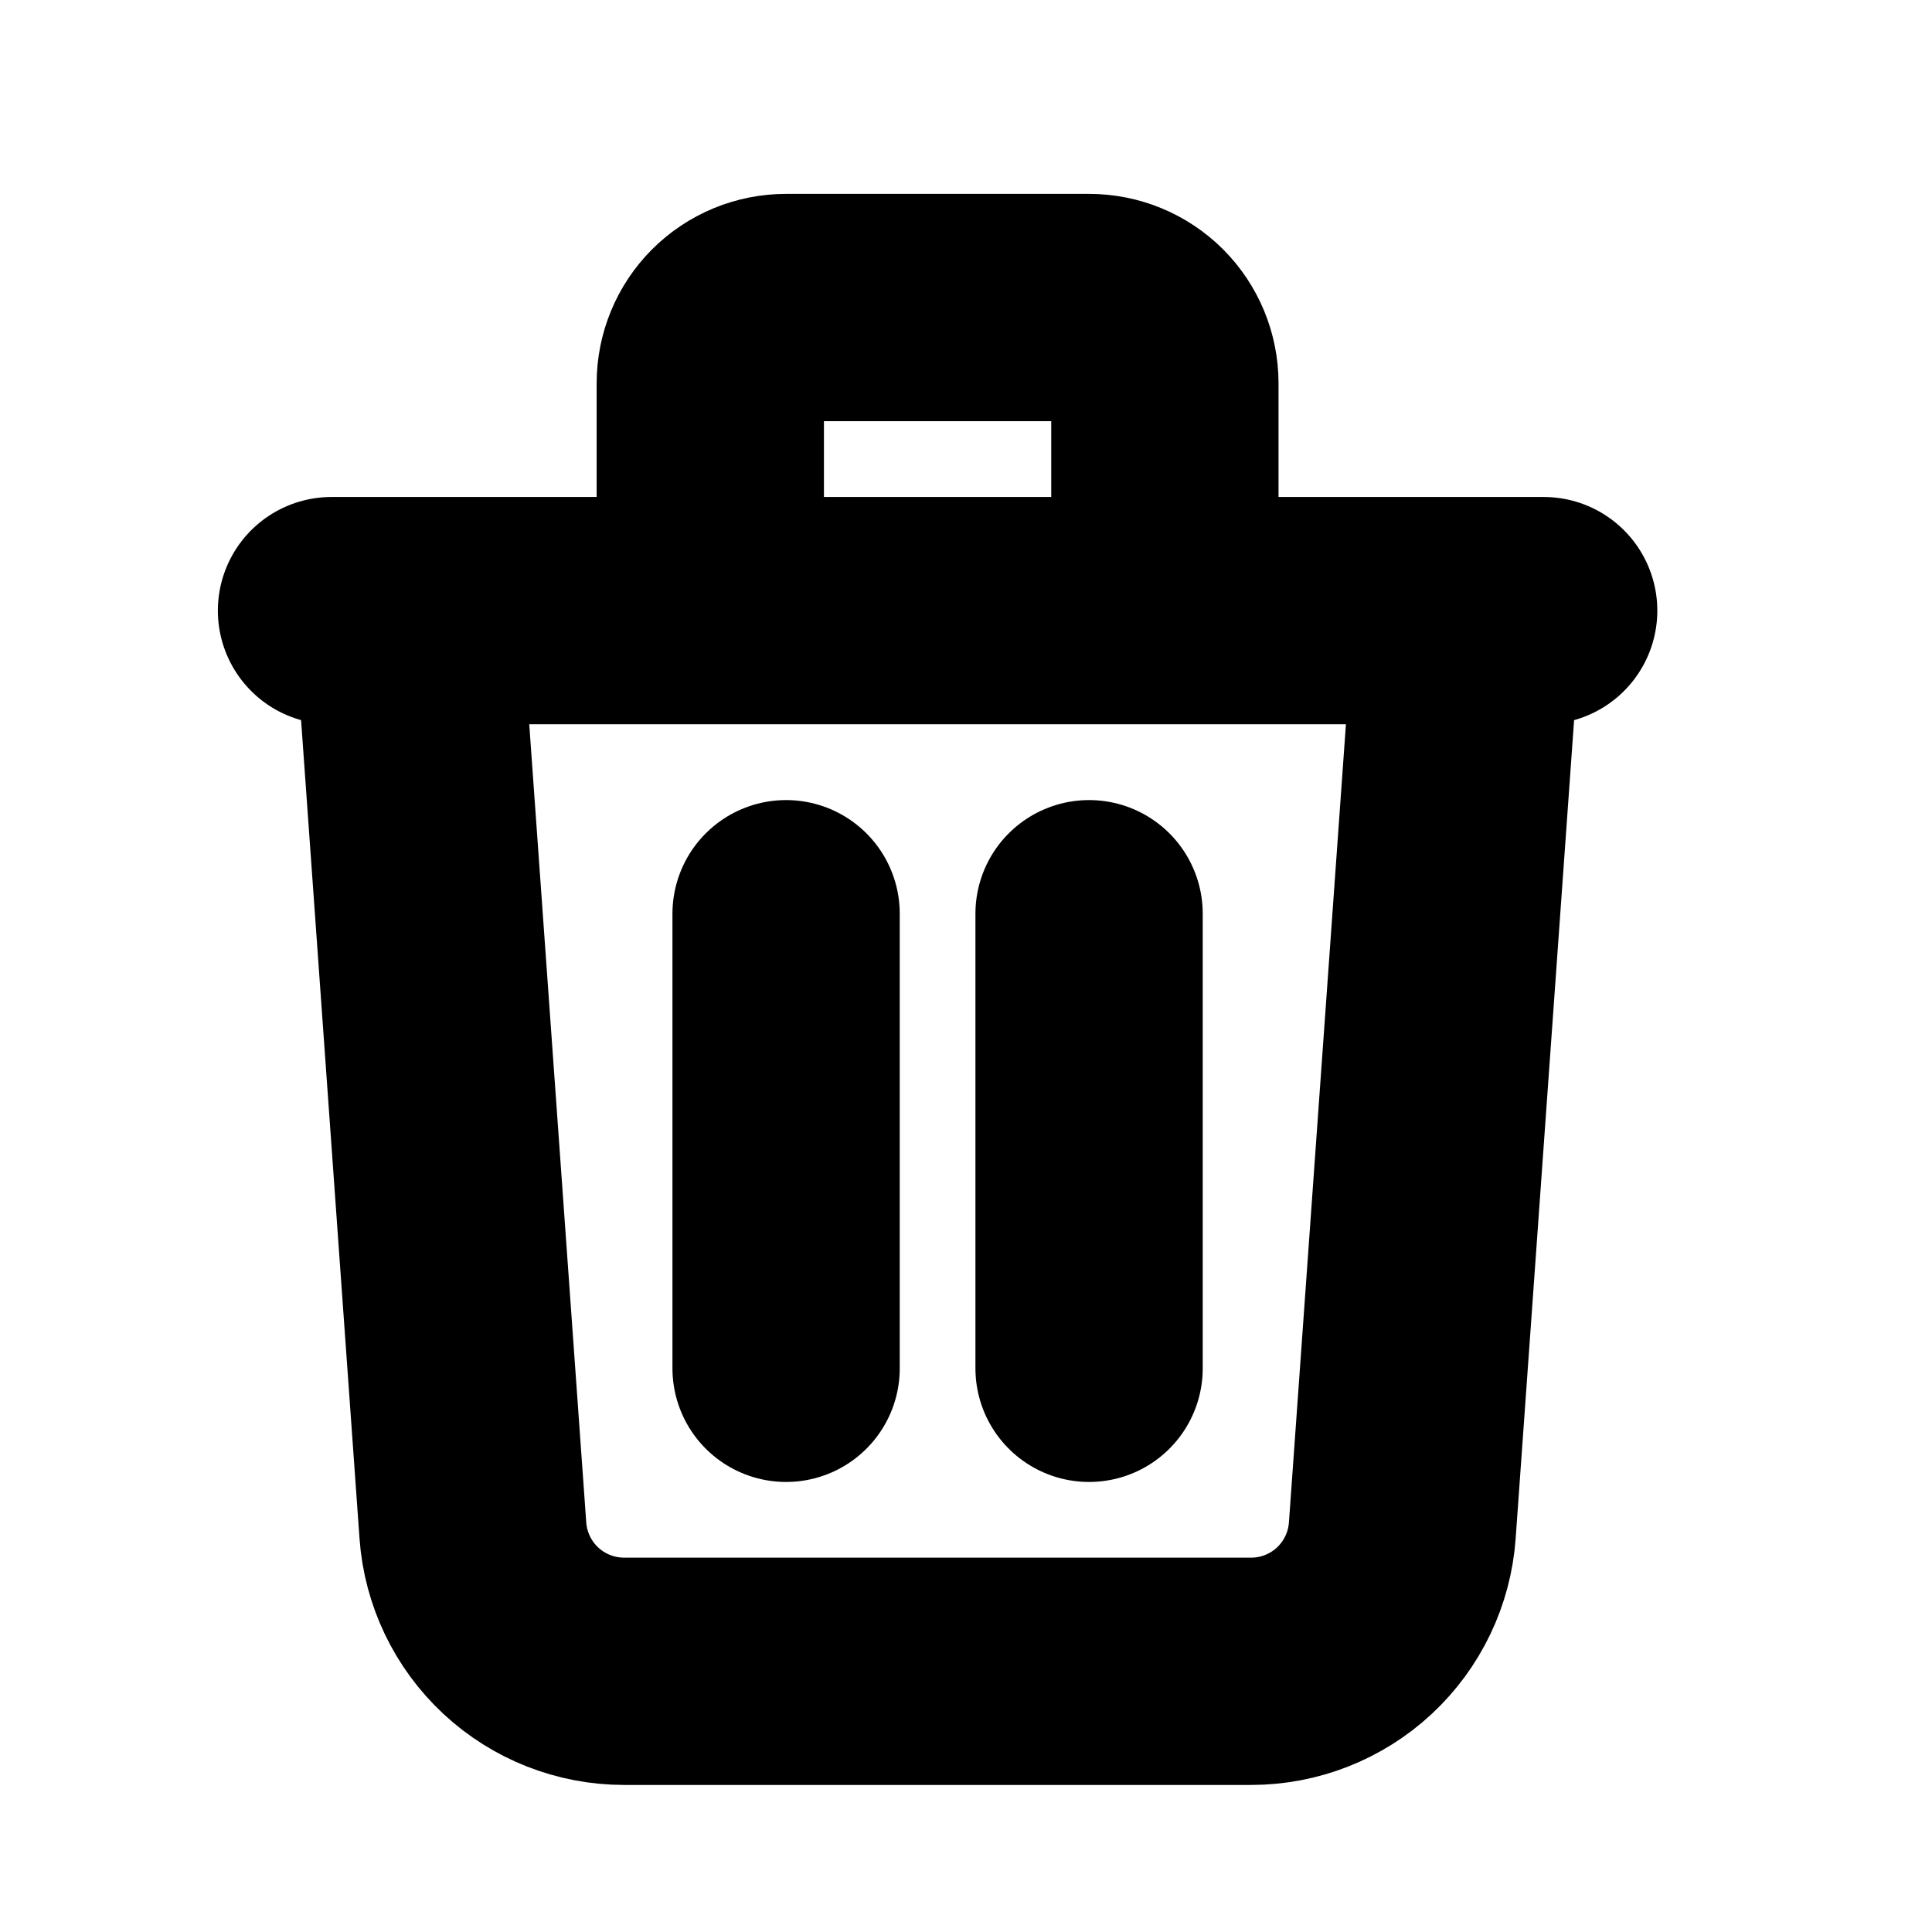 <svg width="17" height="17" viewBox="0 0 17 17" fill="none" xmlns="http://www.w3.org/2000/svg">
<path d="M12.917 5.373L12.339 13.467C12.315 13.804 12.164 14.119 11.917 14.349C11.671 14.578 11.346 14.706 11.009 14.706H5.491C5.154 14.706 4.829 14.578 4.583 14.349C4.336 14.119 4.185 13.804 4.161 13.467L3.583 5.373M6.917 8.04V12.04M9.583 8.04V12.04M10.25 5.373V3.373C10.25 3.196 10.18 3.026 10.055 2.901C9.93 2.776 9.76 2.706 9.583 2.706H6.917C6.74 2.706 6.57 2.776 6.445 2.901C6.32 3.026 6.25 3.196 6.25 3.373V5.373M2.917 5.373H13.583" stroke="black" stroke-width="2" stroke-linecap="round" stroke-linejoin="round"/>
</svg>
